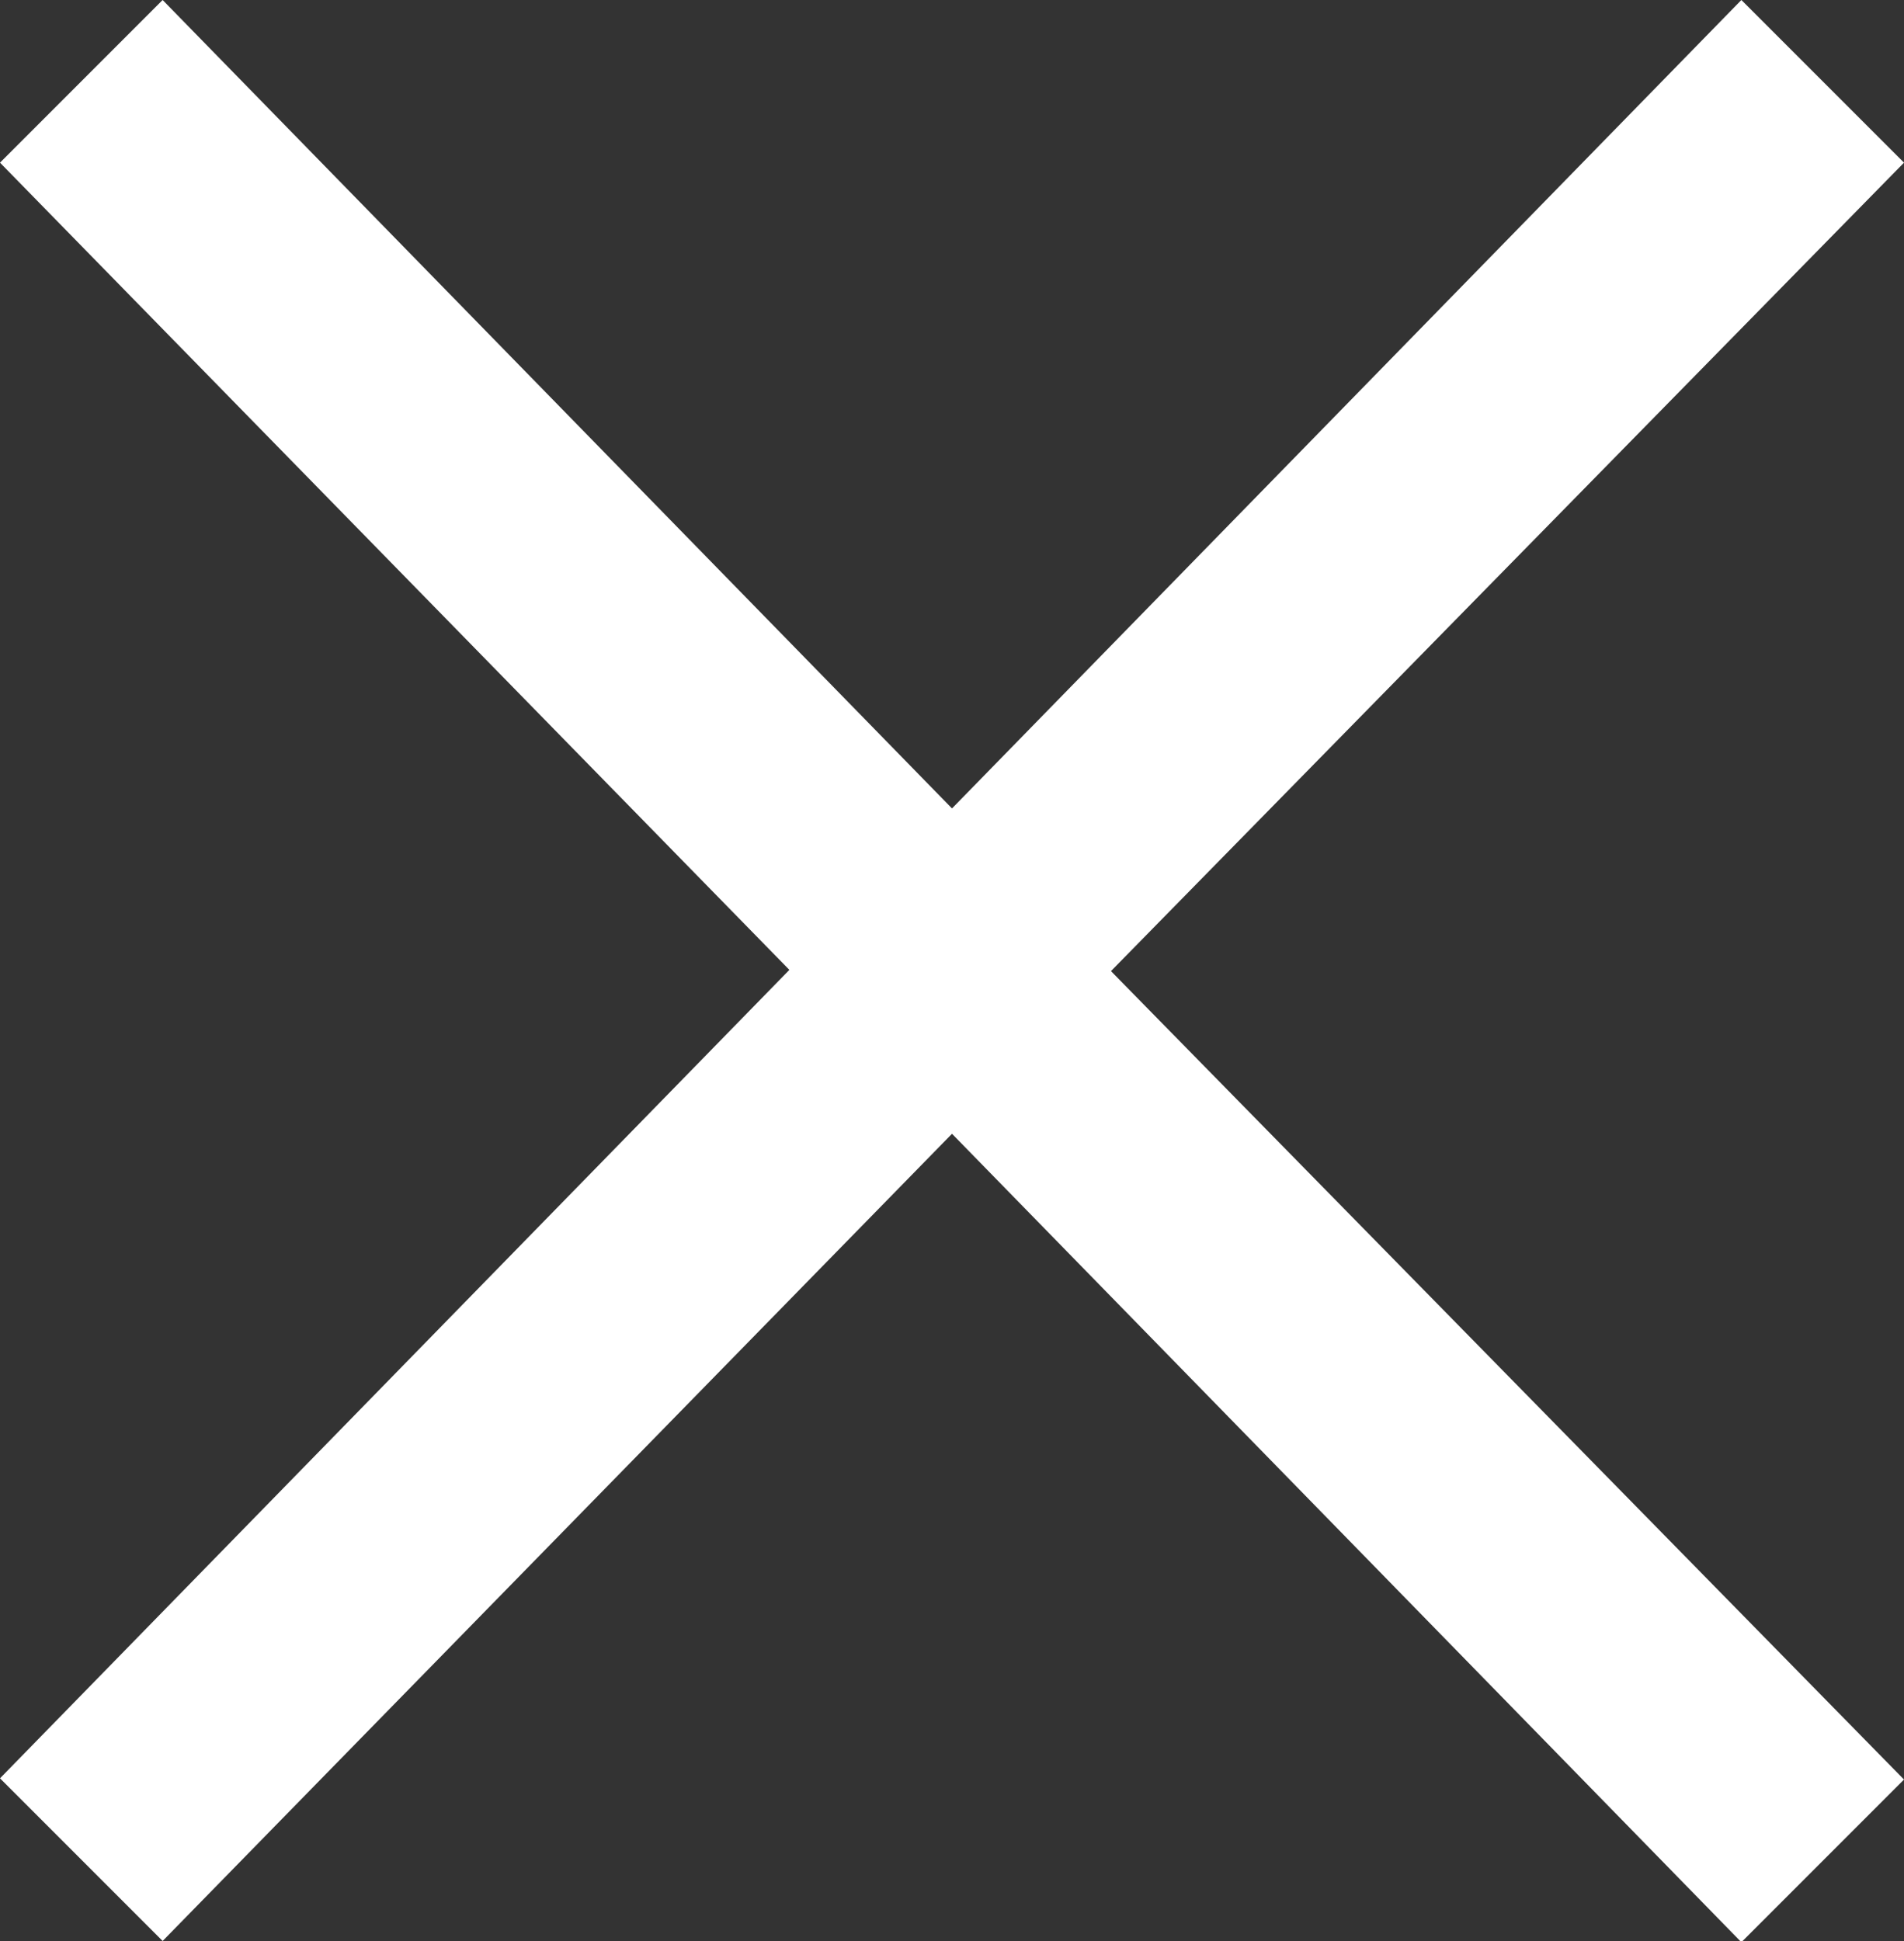 <?xml version="1.0" encoding="UTF-8"?><svg id="Capa_2" xmlns="http://www.w3.org/2000/svg" viewBox="0 0 31.26 31.86"><rect x="0" y="0" width="31.26" height="31.86" fill="#333333" stroke="none"/><defs><style>.cls-1{fill:#fff;stroke-width:0px;}</style></defs><g id="Capa_1-2"><path class="cls-1" d="M2.67,0l12.96,13.27L28.59,0l2.67,2.67-13.02,13.27,13.02,13.27-2.67,2.67-12.96-13.27L2.67,31.86l-2.67-2.67,12.96-13.27L0,2.67,2.67,0Z"/></g></svg>